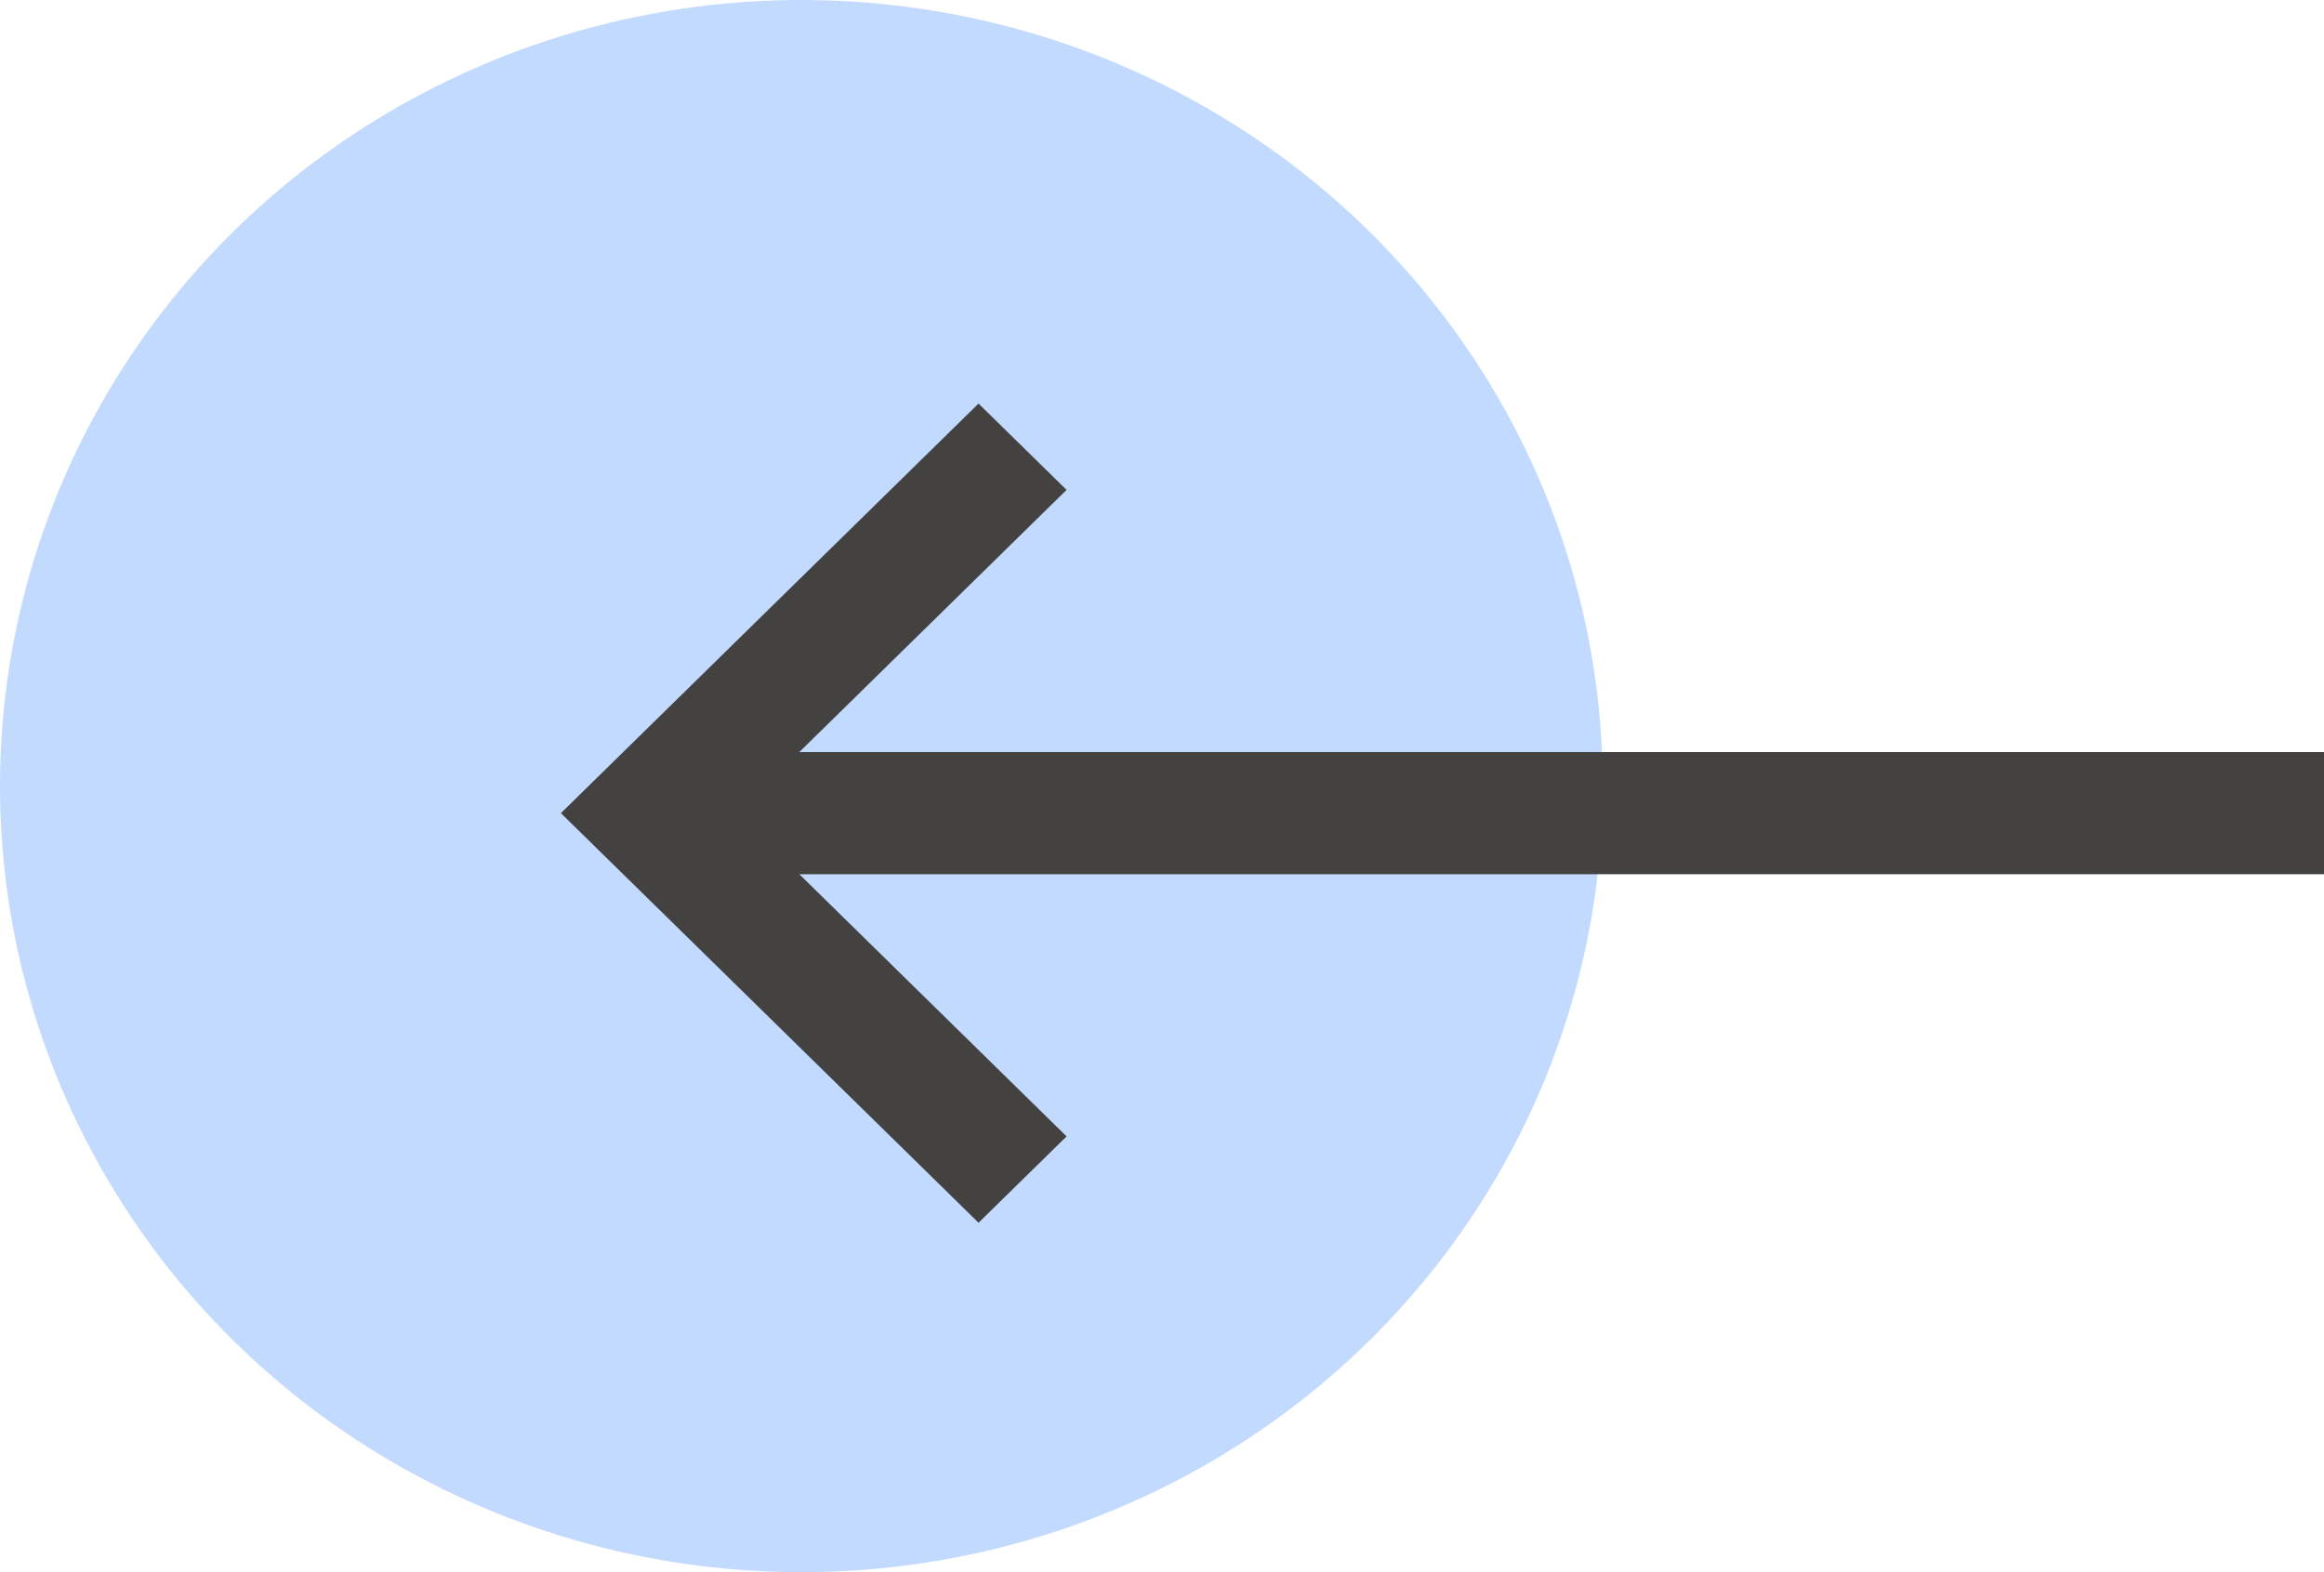 <svg width="34" height="23" fill="none" xmlns="http://www.w3.org/2000/svg"><ellipse rx="11.724" ry="11.5" transform="matrix(-1 0 0 1 11.724 11.5)" fill="#C2DAFE"/><path d="M15.604 16.625l-3.91-3.836H34v-1.787H11.694l3.91-3.835-1.288-1.263-6.11 5.992 6.11 5.992 1.288-1.263z" fill="#444141"/></svg>